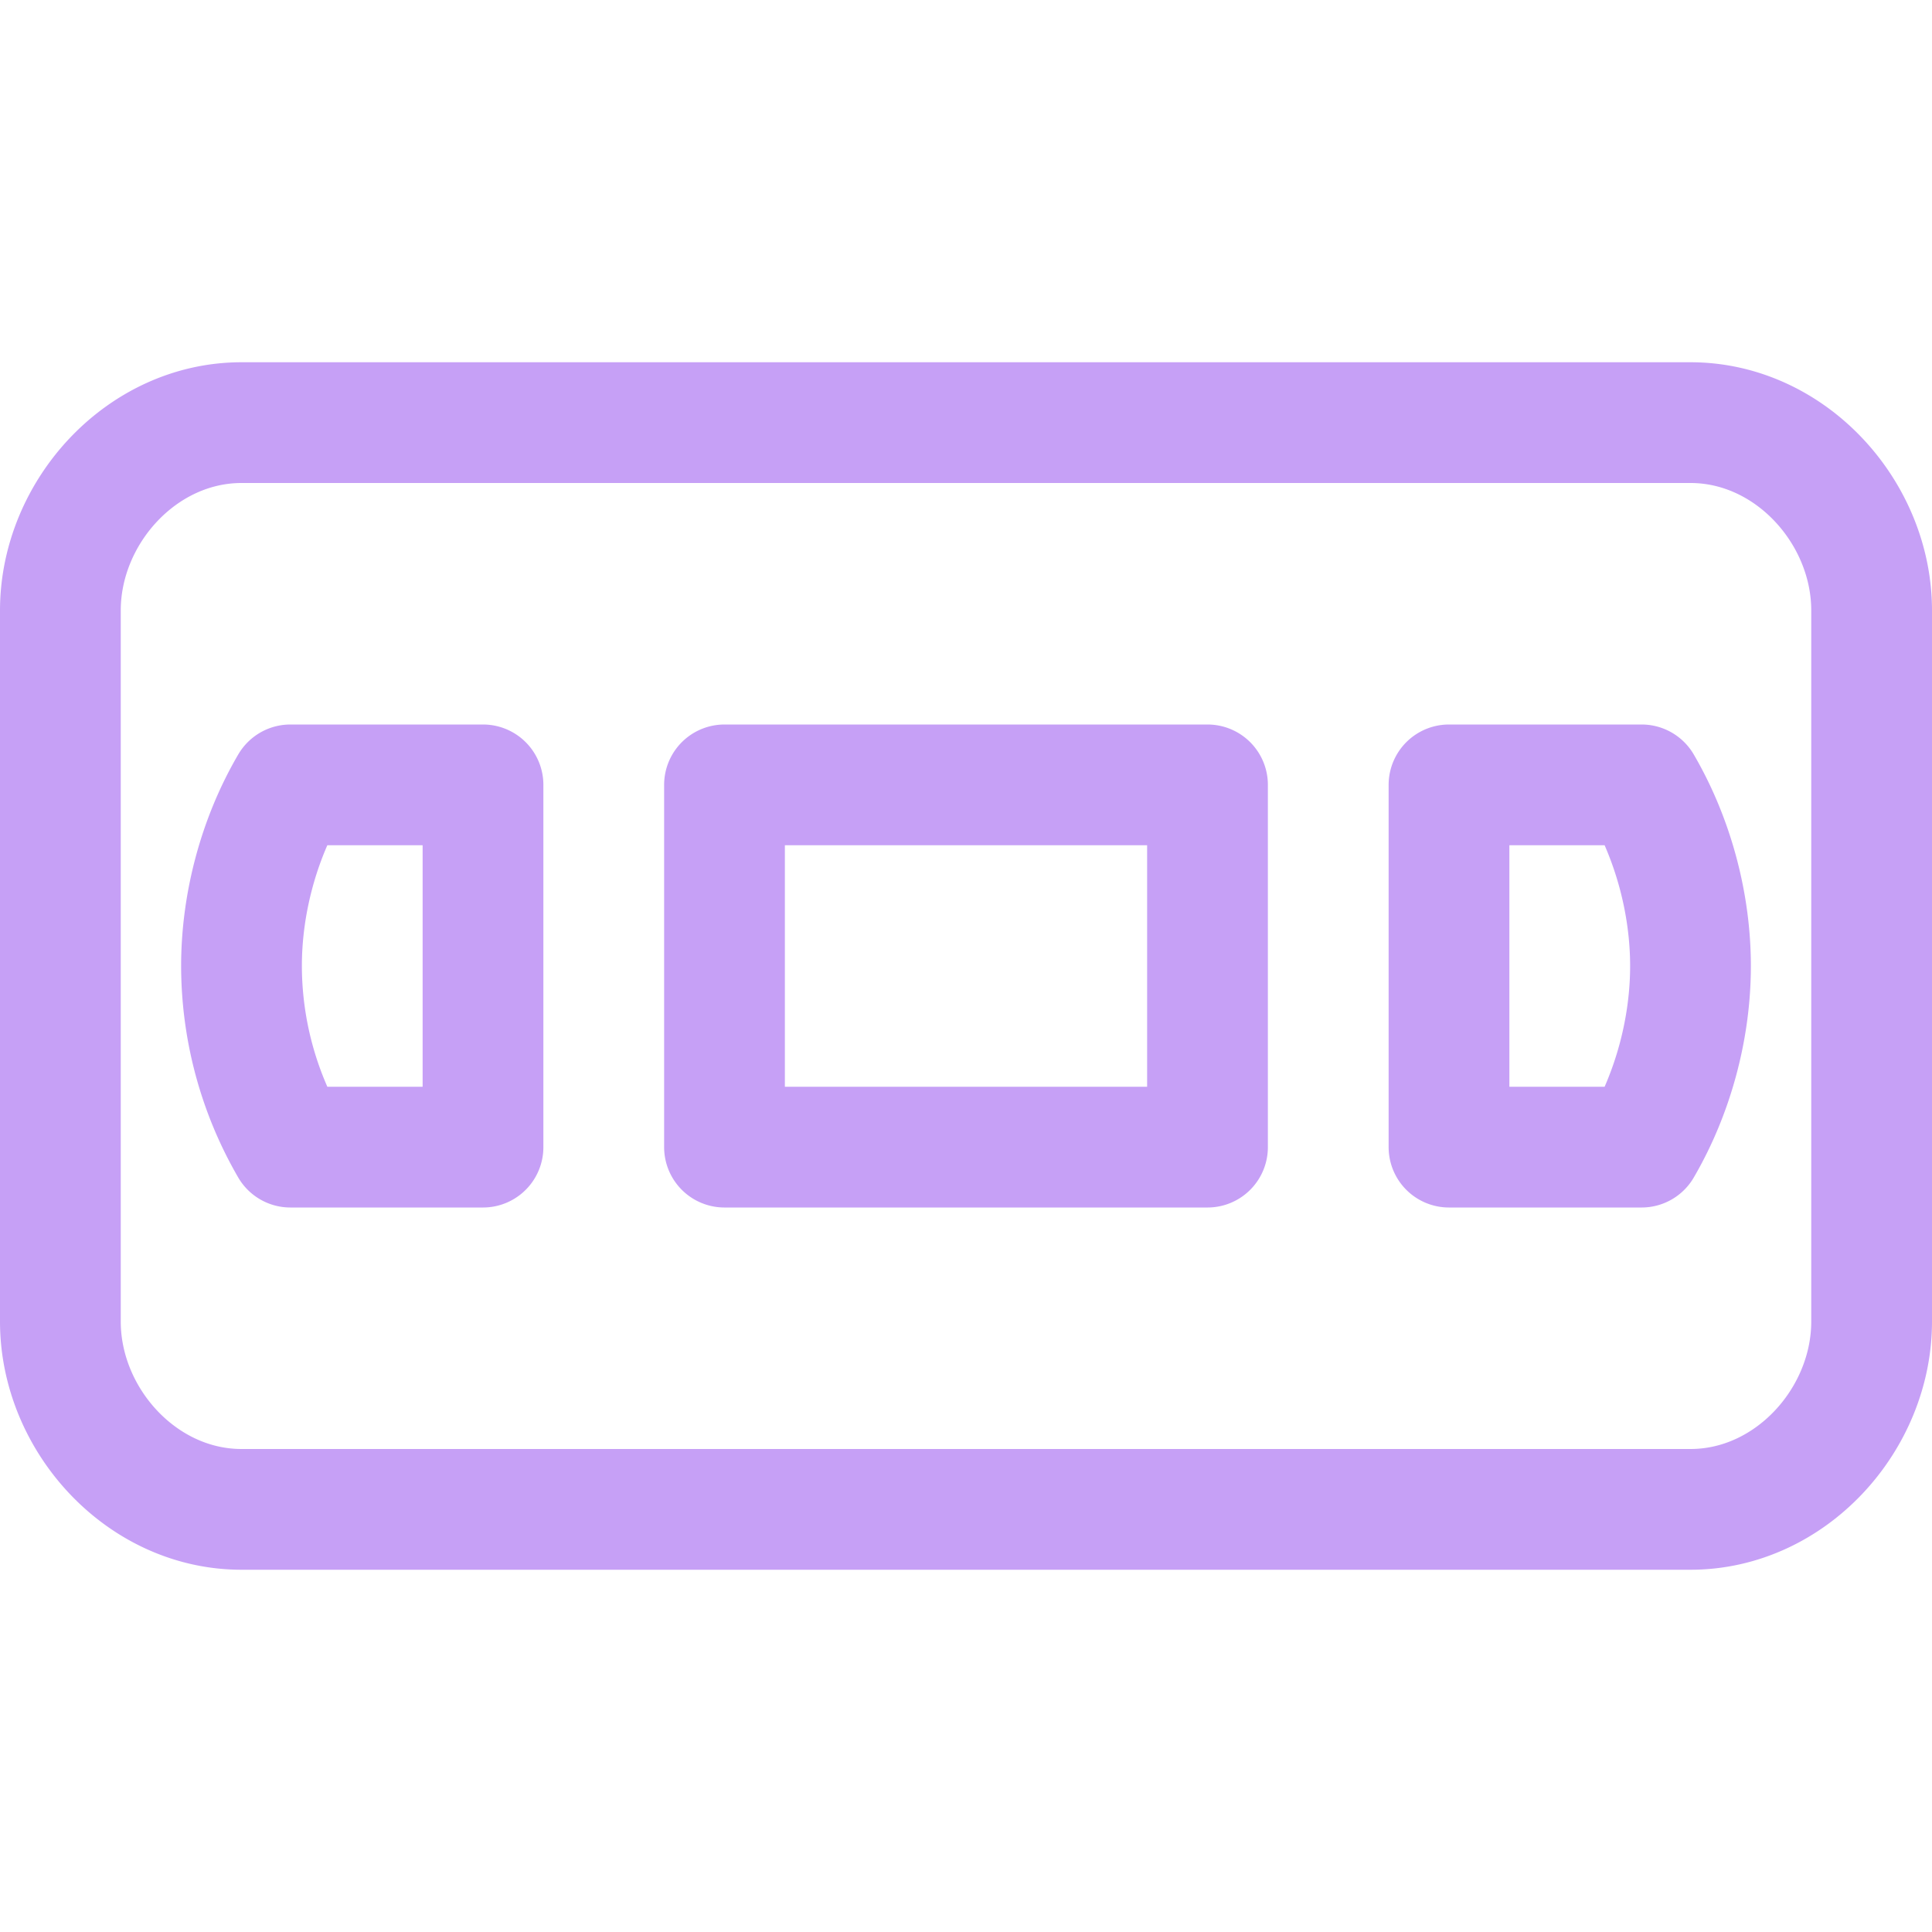<svg xmlns="http://www.w3.org/2000/svg" xmlns:xlink="http://www.w3.org/1999/xlink" width="16" height="16" viewBox="0 0 16 16"><path fill="none" stroke="#c6a0f6" stroke-linecap="round" stroke-linejoin="round" d="M2 3.5c-.828 0-1.5.743-1.5 1.556v5.888c0 .813.672 1.556 1.5 1.556h12c.828 0 1.5-.743 1.5-1.556V5.056c0-.813-.672-1.556-1.5-1.556Zm.405 3H4v3H2.405A3 3 0 0 1 2 8c0-.515.142-1.051.405-1.5M6 6.5h4v3H6Zm6 0h1.595c.262.449.405.985.405 1.5s-.143 1.051-.405 1.5H12Z"/></svg>